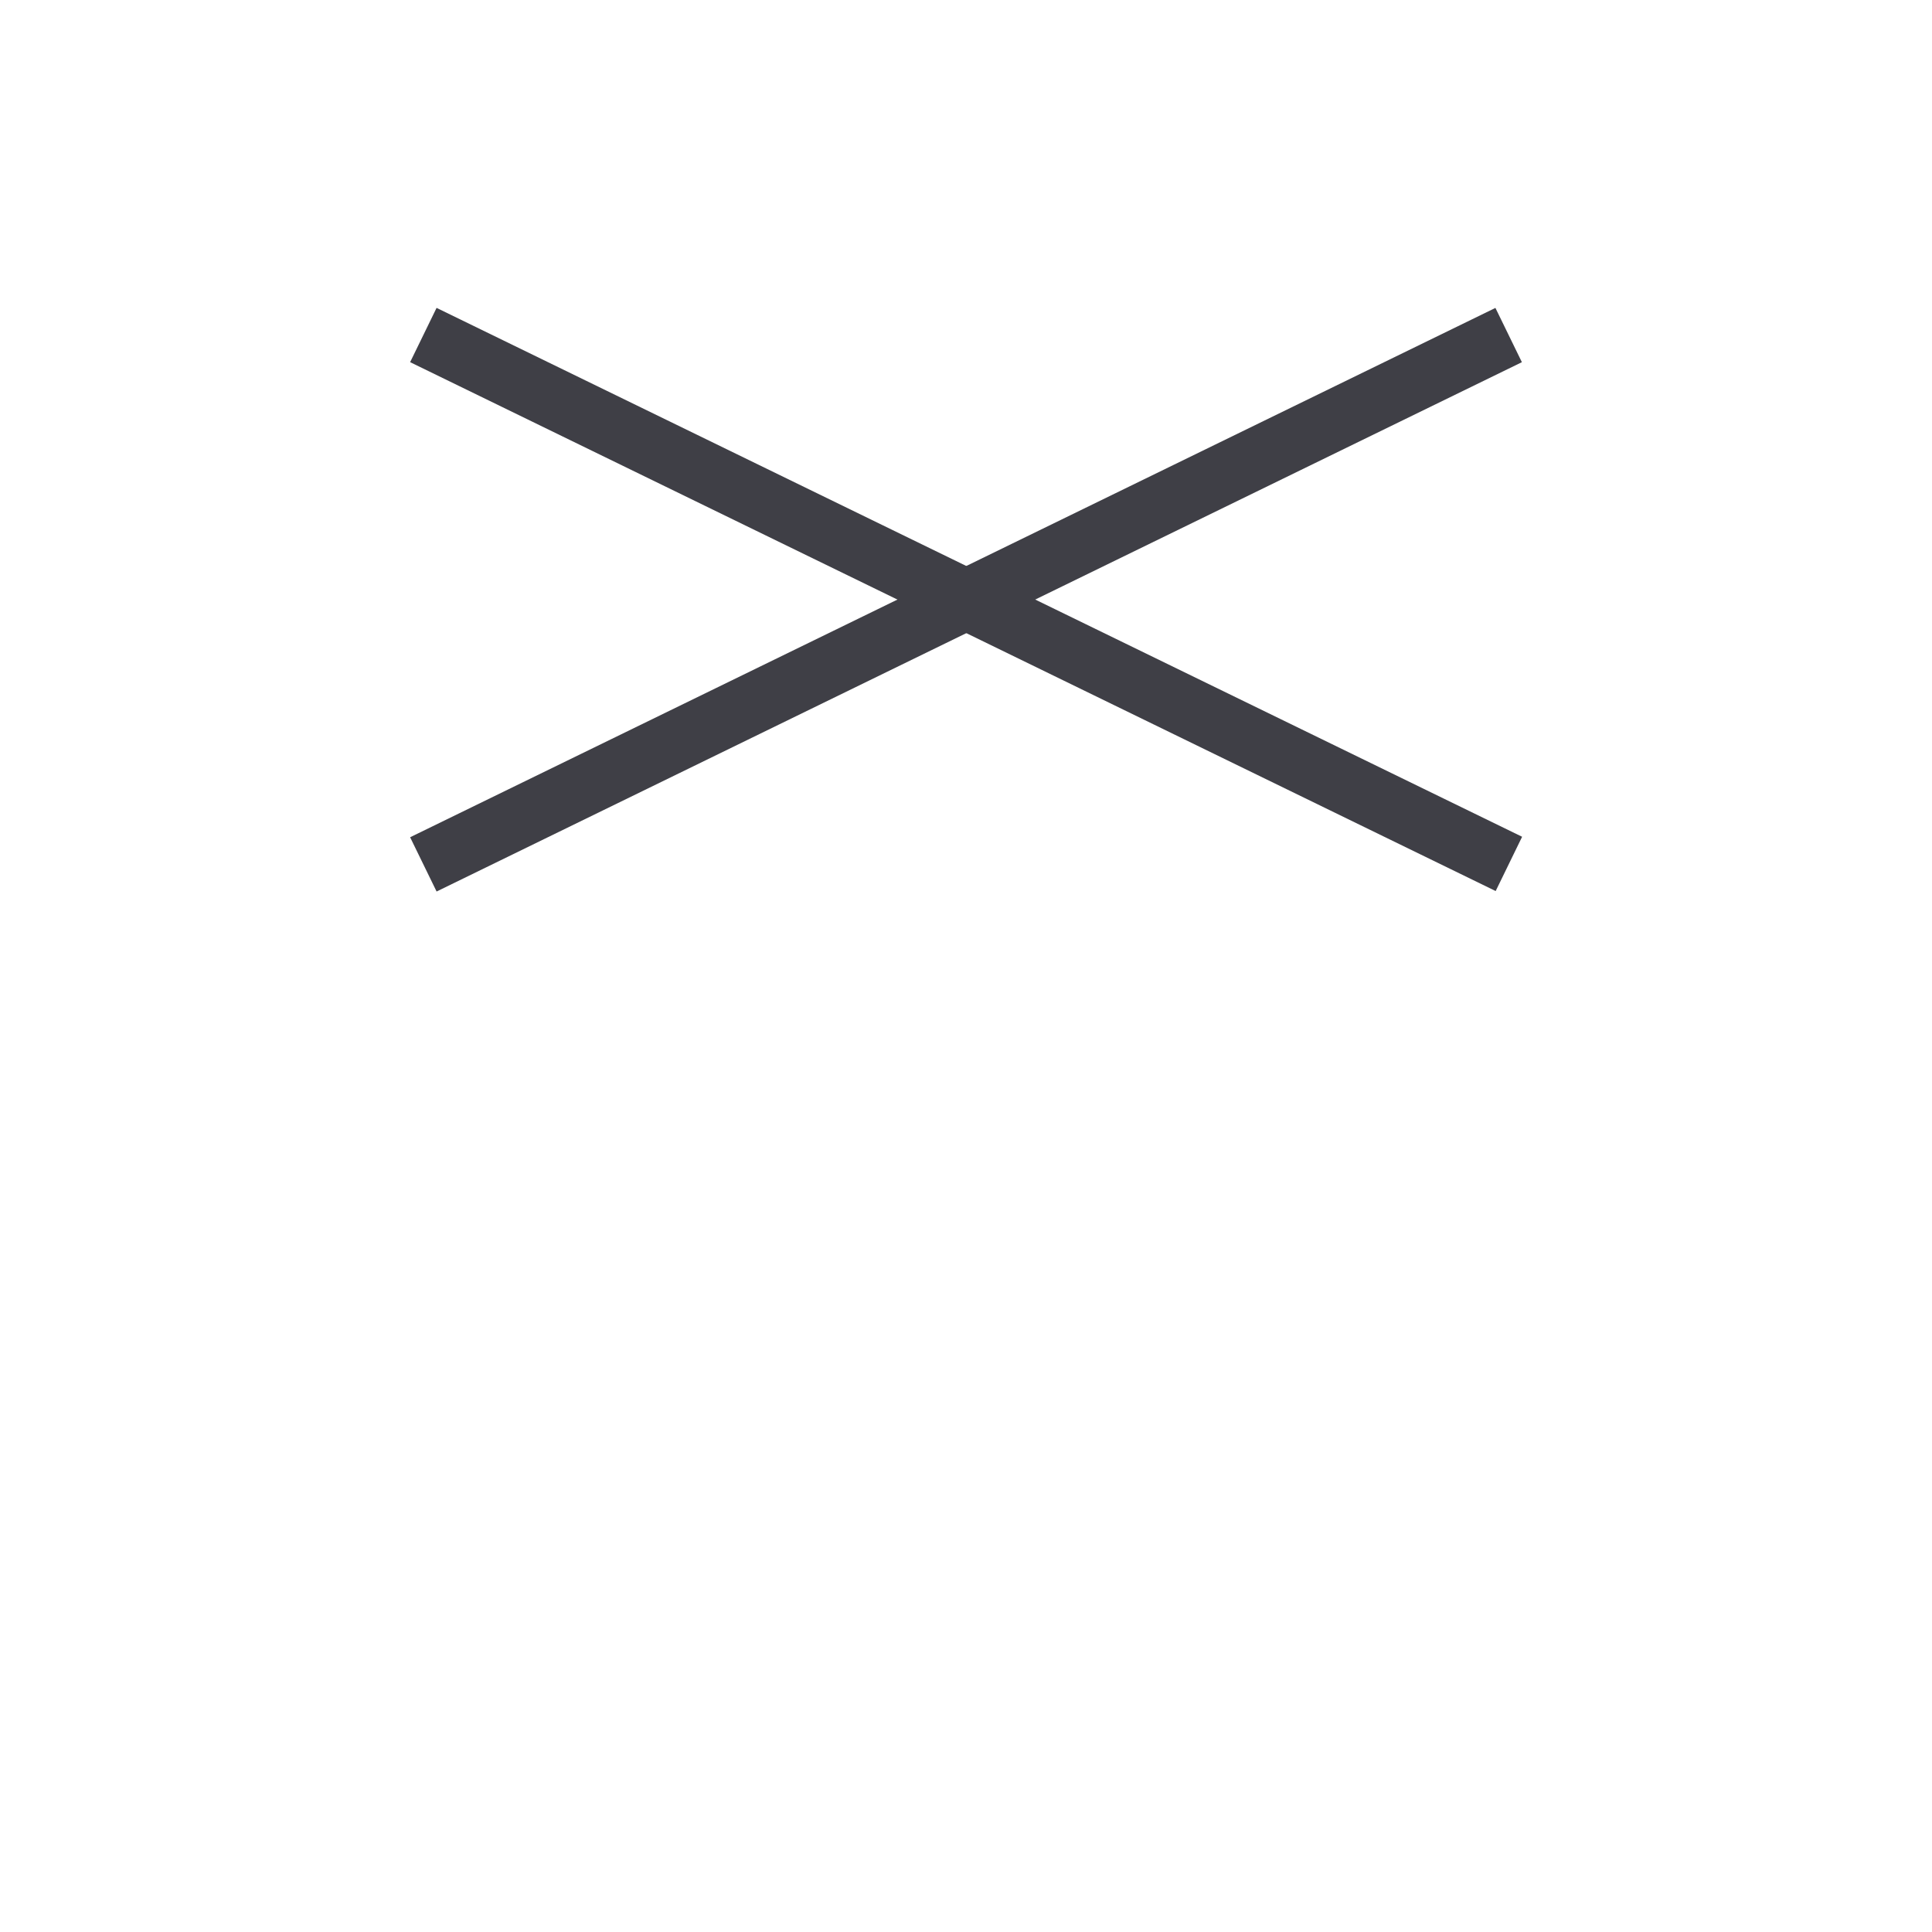 <svg width="64" height="64" viewBox="0 0 64 64" fill="none" xmlns="http://www.w3.org/2000/svg">
<rect width="40" height="2" transform="matrix(0.899 0.438 0.438 -0.899 13.586 11.997)" fill="#3F3F46"/>
<rect x="13.586" y="27.735" width="40" height="2" transform="rotate(-26 13.586 27.735)" fill="#3F3F46"/>
</svg>
